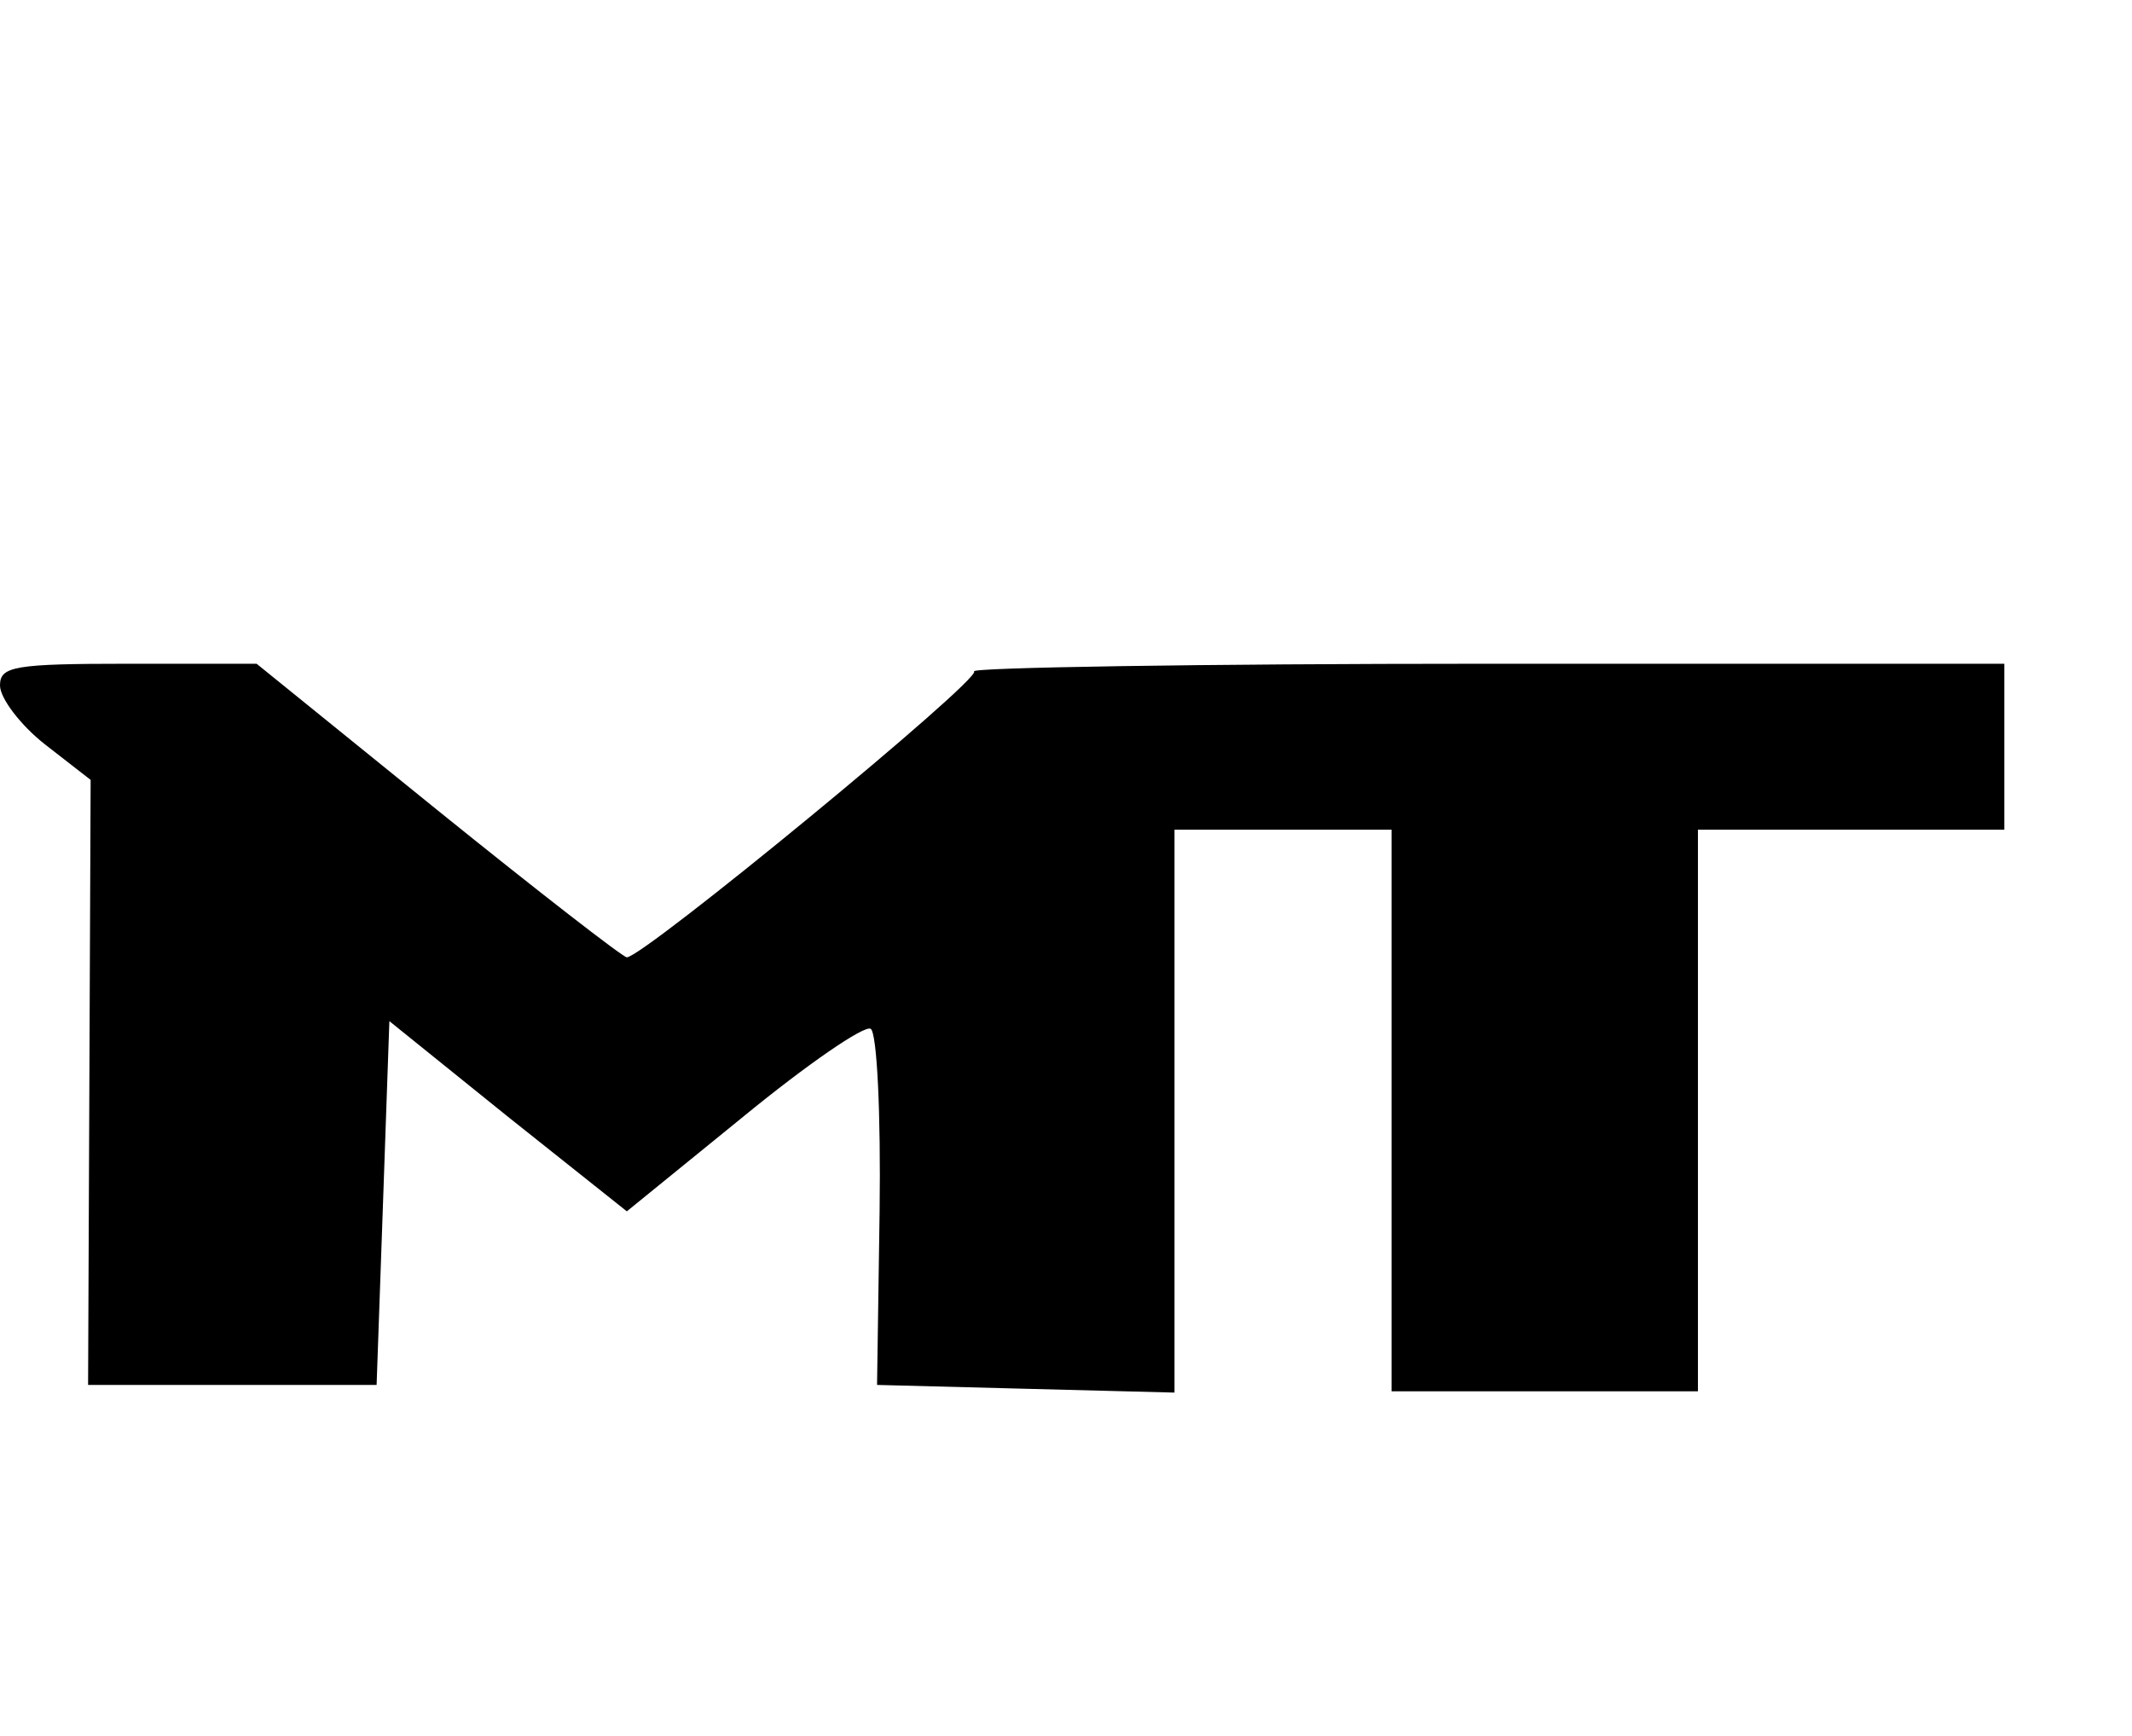 <?xml version="1.0" standalone="no"?>
<!DOCTYPE svg PUBLIC "-//W3C//DTD SVG 20010904//EN"
 "http://www.w3.org/TR/2001/REC-SVG-20010904/DTD/svg10.dtd">
<svg version="1.0" xmlns="http://www.w3.org/2000/svg"
 width="167pt" height="136pt" viewBox="0 0 167 136"
 preserveAspectRatio="xMidYMid meet">

<g transform="translate(0,136) scale(0.1,-0.1)"
fill="#000000" stroke="none">
<path d="M0 823 c0 -10 16 -31 35 -46 l36 -28 -1 -237 -1 -237 113 0 113 0 5
142 5 143 93 -75 93 -74 91 74 c50 41 95 72 100 69 5 -3 8 -67 7 -143 l-2
-136 116 -3 117 -3 0 221 0 220 85 0 85 0 0 -220 0 -220 120 0 120 0 0 220 0
220 120 0 120 0 0 65 0 65 -407 0 c-223 0 -404 -3 -400 -6 6 -6 -259 -224
-272 -224 -3 0 -70 52 -148 115 l-142 115 -100 0 c-90 0 -101 -2 -101 -17z"/>
</g>
</svg>

